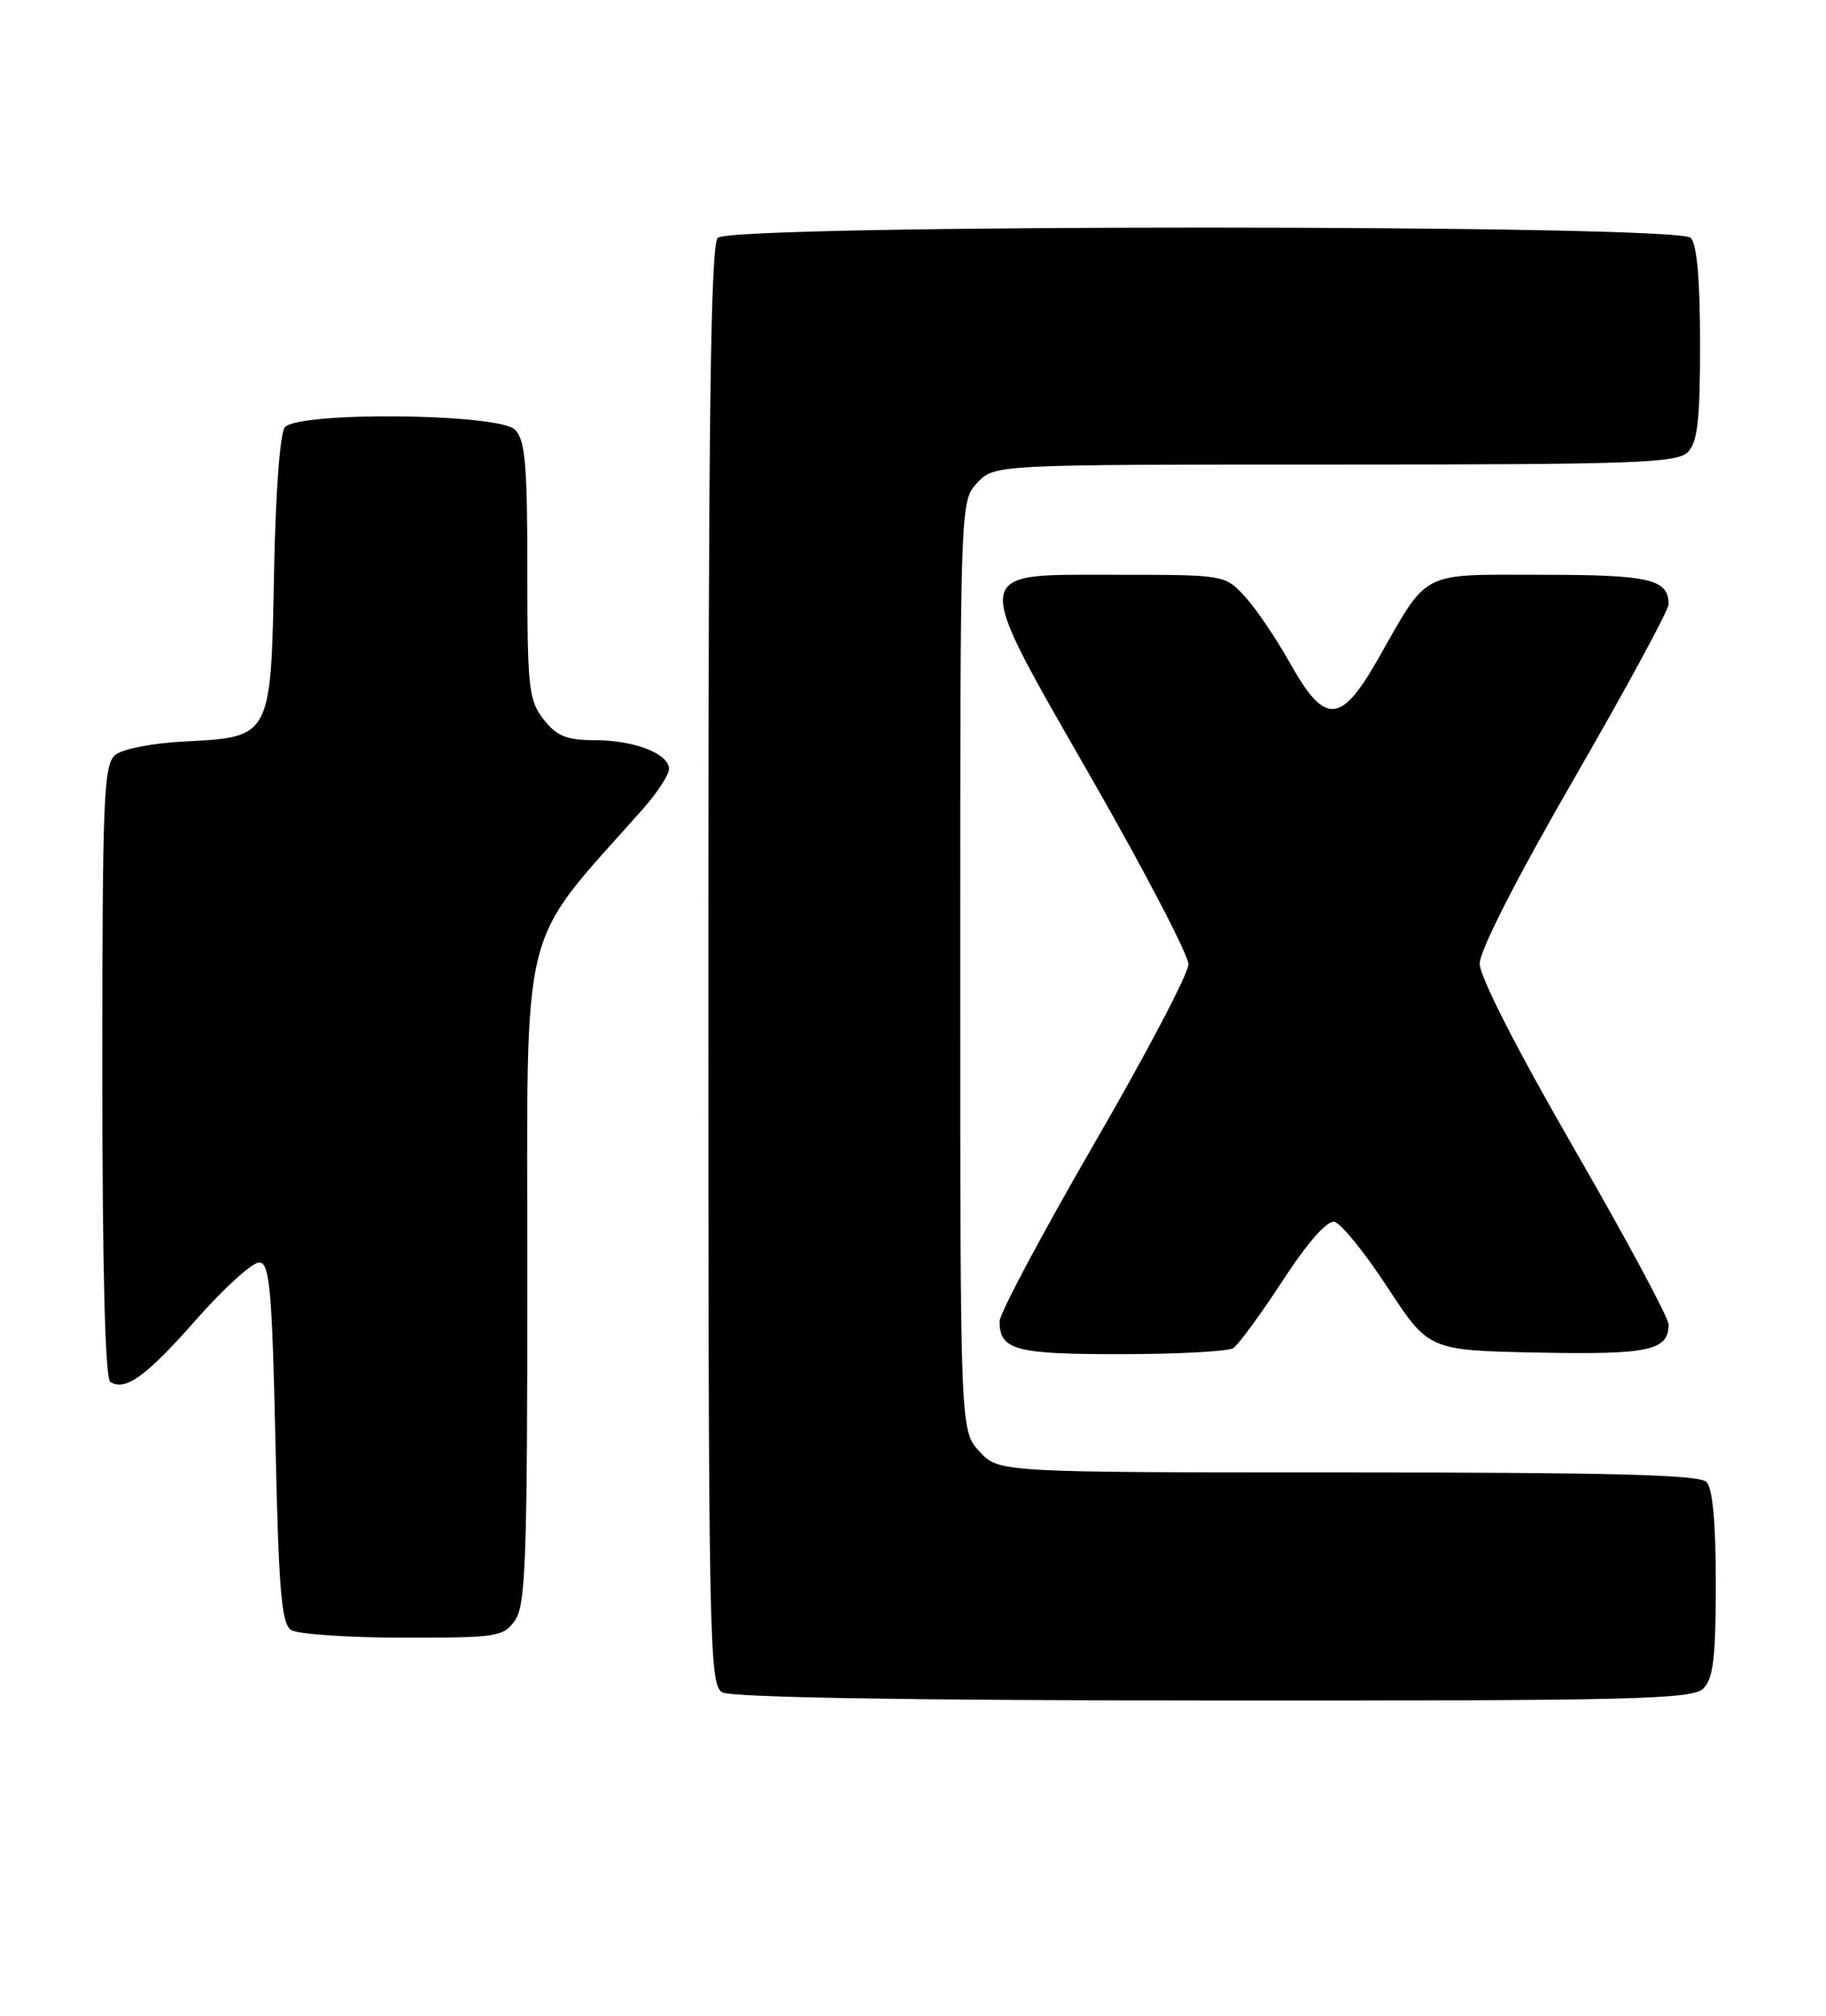 <?xml version="1.0" encoding="UTF-8" standalone="no"?>
<!DOCTYPE svg PUBLIC "-//W3C//DTD SVG 1.1//EN" "http://www.w3.org/Graphics/SVG/1.1/DTD/svg11.dtd" >
<svg xmlns="http://www.w3.org/2000/svg" xmlns:xlink="http://www.w3.org/1999/xlink" version="1.1" viewBox="0 0 232 256">
 <g >
 <path fill="currentColor"
d=" M 216.43 214.43 C 217.68 213.18 218.00 210.46 218.00 201.13 C 218.00 193.34 217.60 189.00 216.80 188.20 C 215.90 187.30 204.41 187.00 171.25 187.00 C 126.90 187.00 126.90 187.00 124.45 184.35 C 122.00 181.71 122.00 181.71 122.00 122.67 C 122.00 63.63 122.00 63.63 124.17 61.31 C 126.35 59.00 126.35 59.00 169.60 59.00 C 207.59 59.00 213.05 58.81 214.43 57.43 C 215.69 56.17 216.00 53.41 216.00 43.63 C 216.00 35.45 215.60 31.00 214.80 30.20 C 213.07 28.47 92.93 28.47 91.20 30.20 C 90.28 31.12 90.00 53.01 90.00 122.65 C 90.00 208.50 90.10 213.96 91.75 214.92 C 92.88 215.58 114.83 215.95 154.18 215.97 C 208.03 216.00 215.03 215.82 216.43 214.43 Z  M 65.44 205.78 C 66.79 203.85 67.00 197.97 67.00 161.79 C 67.00 115.75 65.77 120.70 81.68 102.75 C 83.50 100.68 85.00 98.39 85.00 97.66 C 85.00 95.71 80.56 94.00 75.53 94.00 C 71.98 94.00 70.75 93.50 69.07 91.37 C 67.17 88.94 67.00 87.41 67.00 72.44 C 67.00 58.96 66.73 55.87 65.43 54.57 C 63.36 52.50 37.88 52.24 36.19 54.27 C 35.57 55.01 35.01 62.62 34.82 72.67 C 34.43 93.63 34.44 93.61 23.58 94.16 C 19.41 94.37 15.57 95.11 14.64 95.88 C 13.17 97.10 13.00 101.32 13.00 136.06 C 13.00 161.09 13.36 175.10 14.01 175.51 C 15.95 176.71 18.56 174.82 25.00 167.51 C 28.58 163.46 32.17 160.23 33.00 160.33 C 34.27 160.50 34.58 164.06 35.00 183.30 C 35.41 202.08 35.76 206.24 37.00 207.02 C 37.83 207.54 44.21 207.98 51.19 207.98 C 63.19 208.00 63.97 207.88 65.44 205.78 Z  M 156.68 171.22 C 157.33 170.80 160.15 166.96 162.96 162.66 C 166.16 157.75 168.61 154.98 169.55 155.18 C 170.38 155.36 173.41 159.10 176.29 163.50 C 181.53 171.50 181.53 171.50 195.38 171.78 C 209.50 172.06 212.00 171.53 212.00 168.21 C 212.00 167.36 206.60 157.31 200.00 145.88 C 192.71 133.25 188.00 124.03 188.00 122.38 C 188.00 120.73 192.71 111.50 200.00 98.88 C 206.60 87.45 212.00 77.49 212.00 76.75 C 212.00 73.55 209.63 73.00 195.87 73.00 C 180.20 73.00 181.60 72.27 175.00 83.84 C 170.34 92.00 168.31 92.08 163.92 84.25 C 162.15 81.09 159.56 77.26 158.16 75.75 C 155.63 73.01 155.60 73.00 141.83 73.00 C 123.08 73.00 123.21 71.82 138.89 99.21 C 145.55 110.85 151.00 121.32 151.00 122.47 C 151.00 123.63 145.60 133.90 139.00 145.29 C 132.40 156.69 127.00 166.82 127.00 167.81 C 127.00 171.46 128.98 172.00 142.45 171.98 C 149.63 171.98 156.03 171.63 156.68 171.22 Z "/>
</g>
</svg>